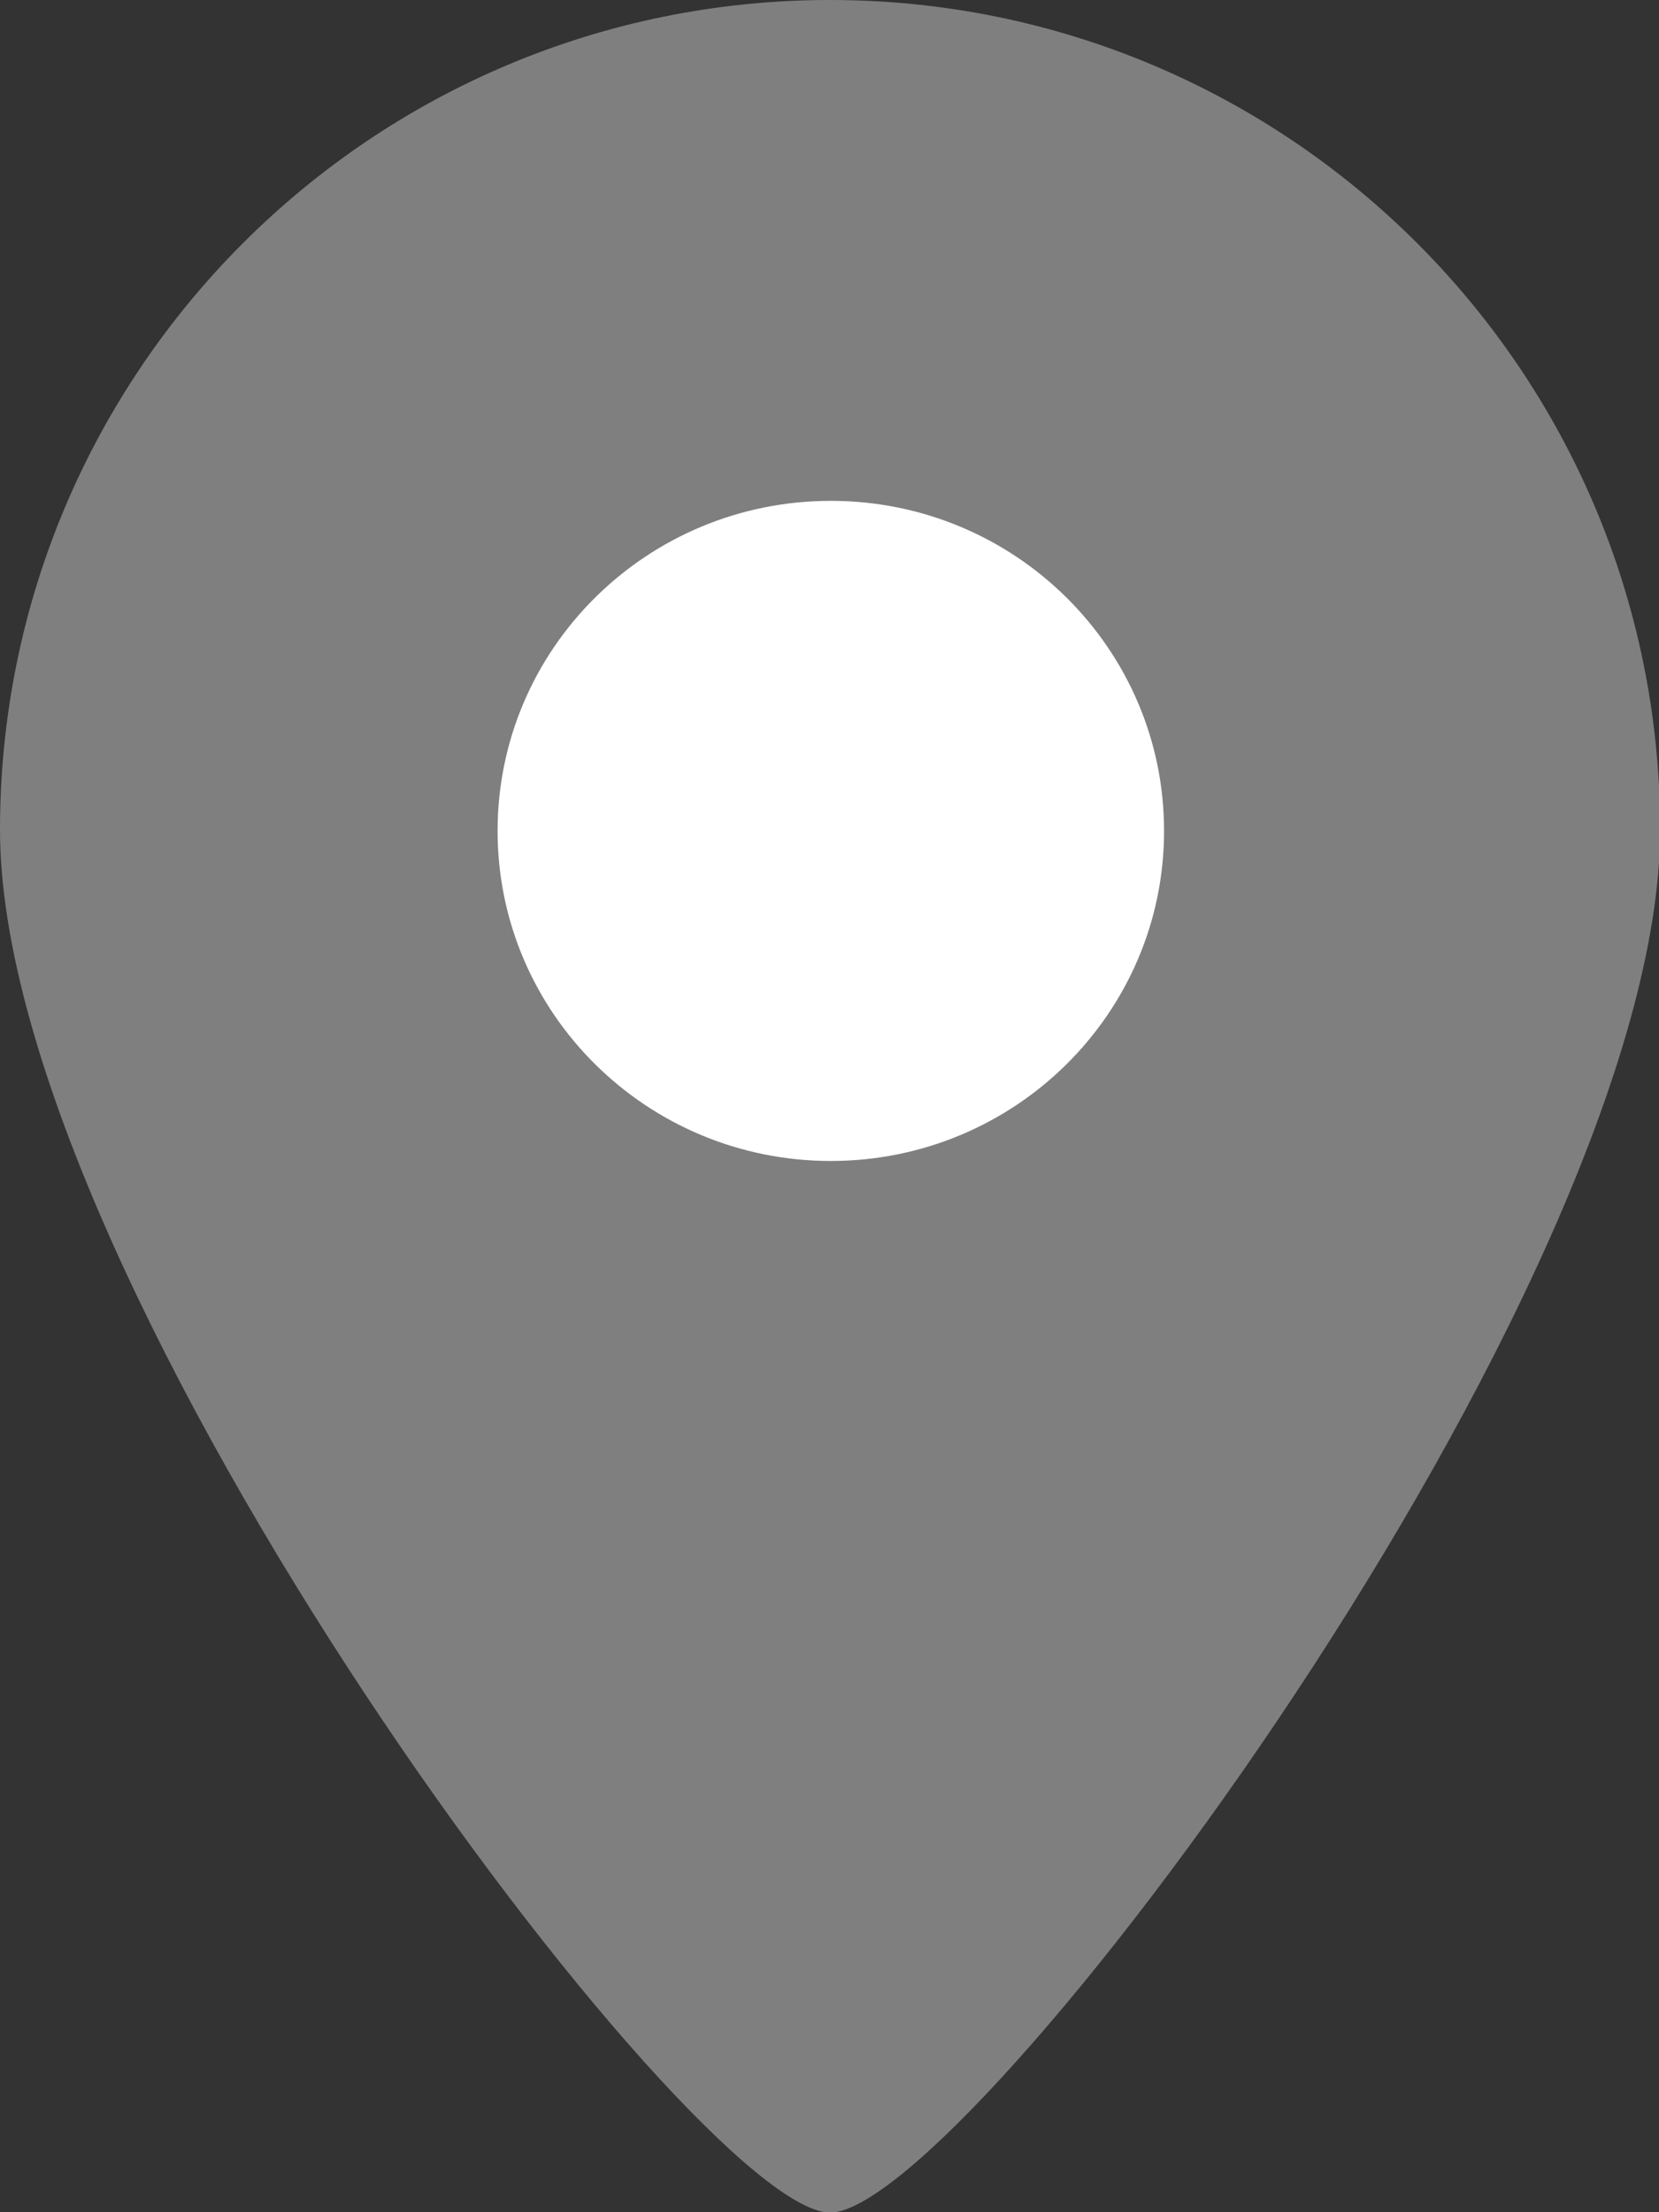 <?xml version="1.0" encoding="UTF-8"?>
<svg width="15px" height="20px" viewBox="0 0 15 20" version="1.1" xmlns="http://www.w3.org/2000/svg" xmlns:xlink="http://www.w3.org/1999/xlink">
    <rect x="0" y="0" width="15" height="20" fill="#333333" stroke="none"/>
    <!-- Generator: Sketch 3.8.3 (29802) - http://www.bohemiancoding.com/sketch -->
    <title>location-icon</title>
    <desc>Created with Sketch.</desc>
    <defs></defs>
    <g id="Page-1" stroke="none" stroke-width="1" fill="none" fill-rule="evenodd">
        <g id="Artboard-1" transform="translate(-16, 0)">
            <g id="location-icon" transform="translate(16, 0)">
                <path d="M7.505,0 C11.65,0 15.01,3.358 15.01,7.501 C15.01,11.644 8.727,20.003 7.505,20.003 C6.283,20.003 0,11.644 0,7.501 C0,3.358 3.36,0 7.505,0 L7.505,0 Z" id="Shape" fill="#7F7F7F"></path>
                <path d="M7.512,4.528 C9.176,4.528 10.525,5.864 10.525,7.512 C10.525,9.16 9.176,10.496 7.512,10.496 C5.848,10.496 4.499,9.16 4.499,7.512 C4.499,5.864 5.848,4.528 7.512,4.528 L7.512,4.528 Z" id="Shape" fill="#FFFFFF"></path>
            </g>
        </g>
    </g>
</svg>